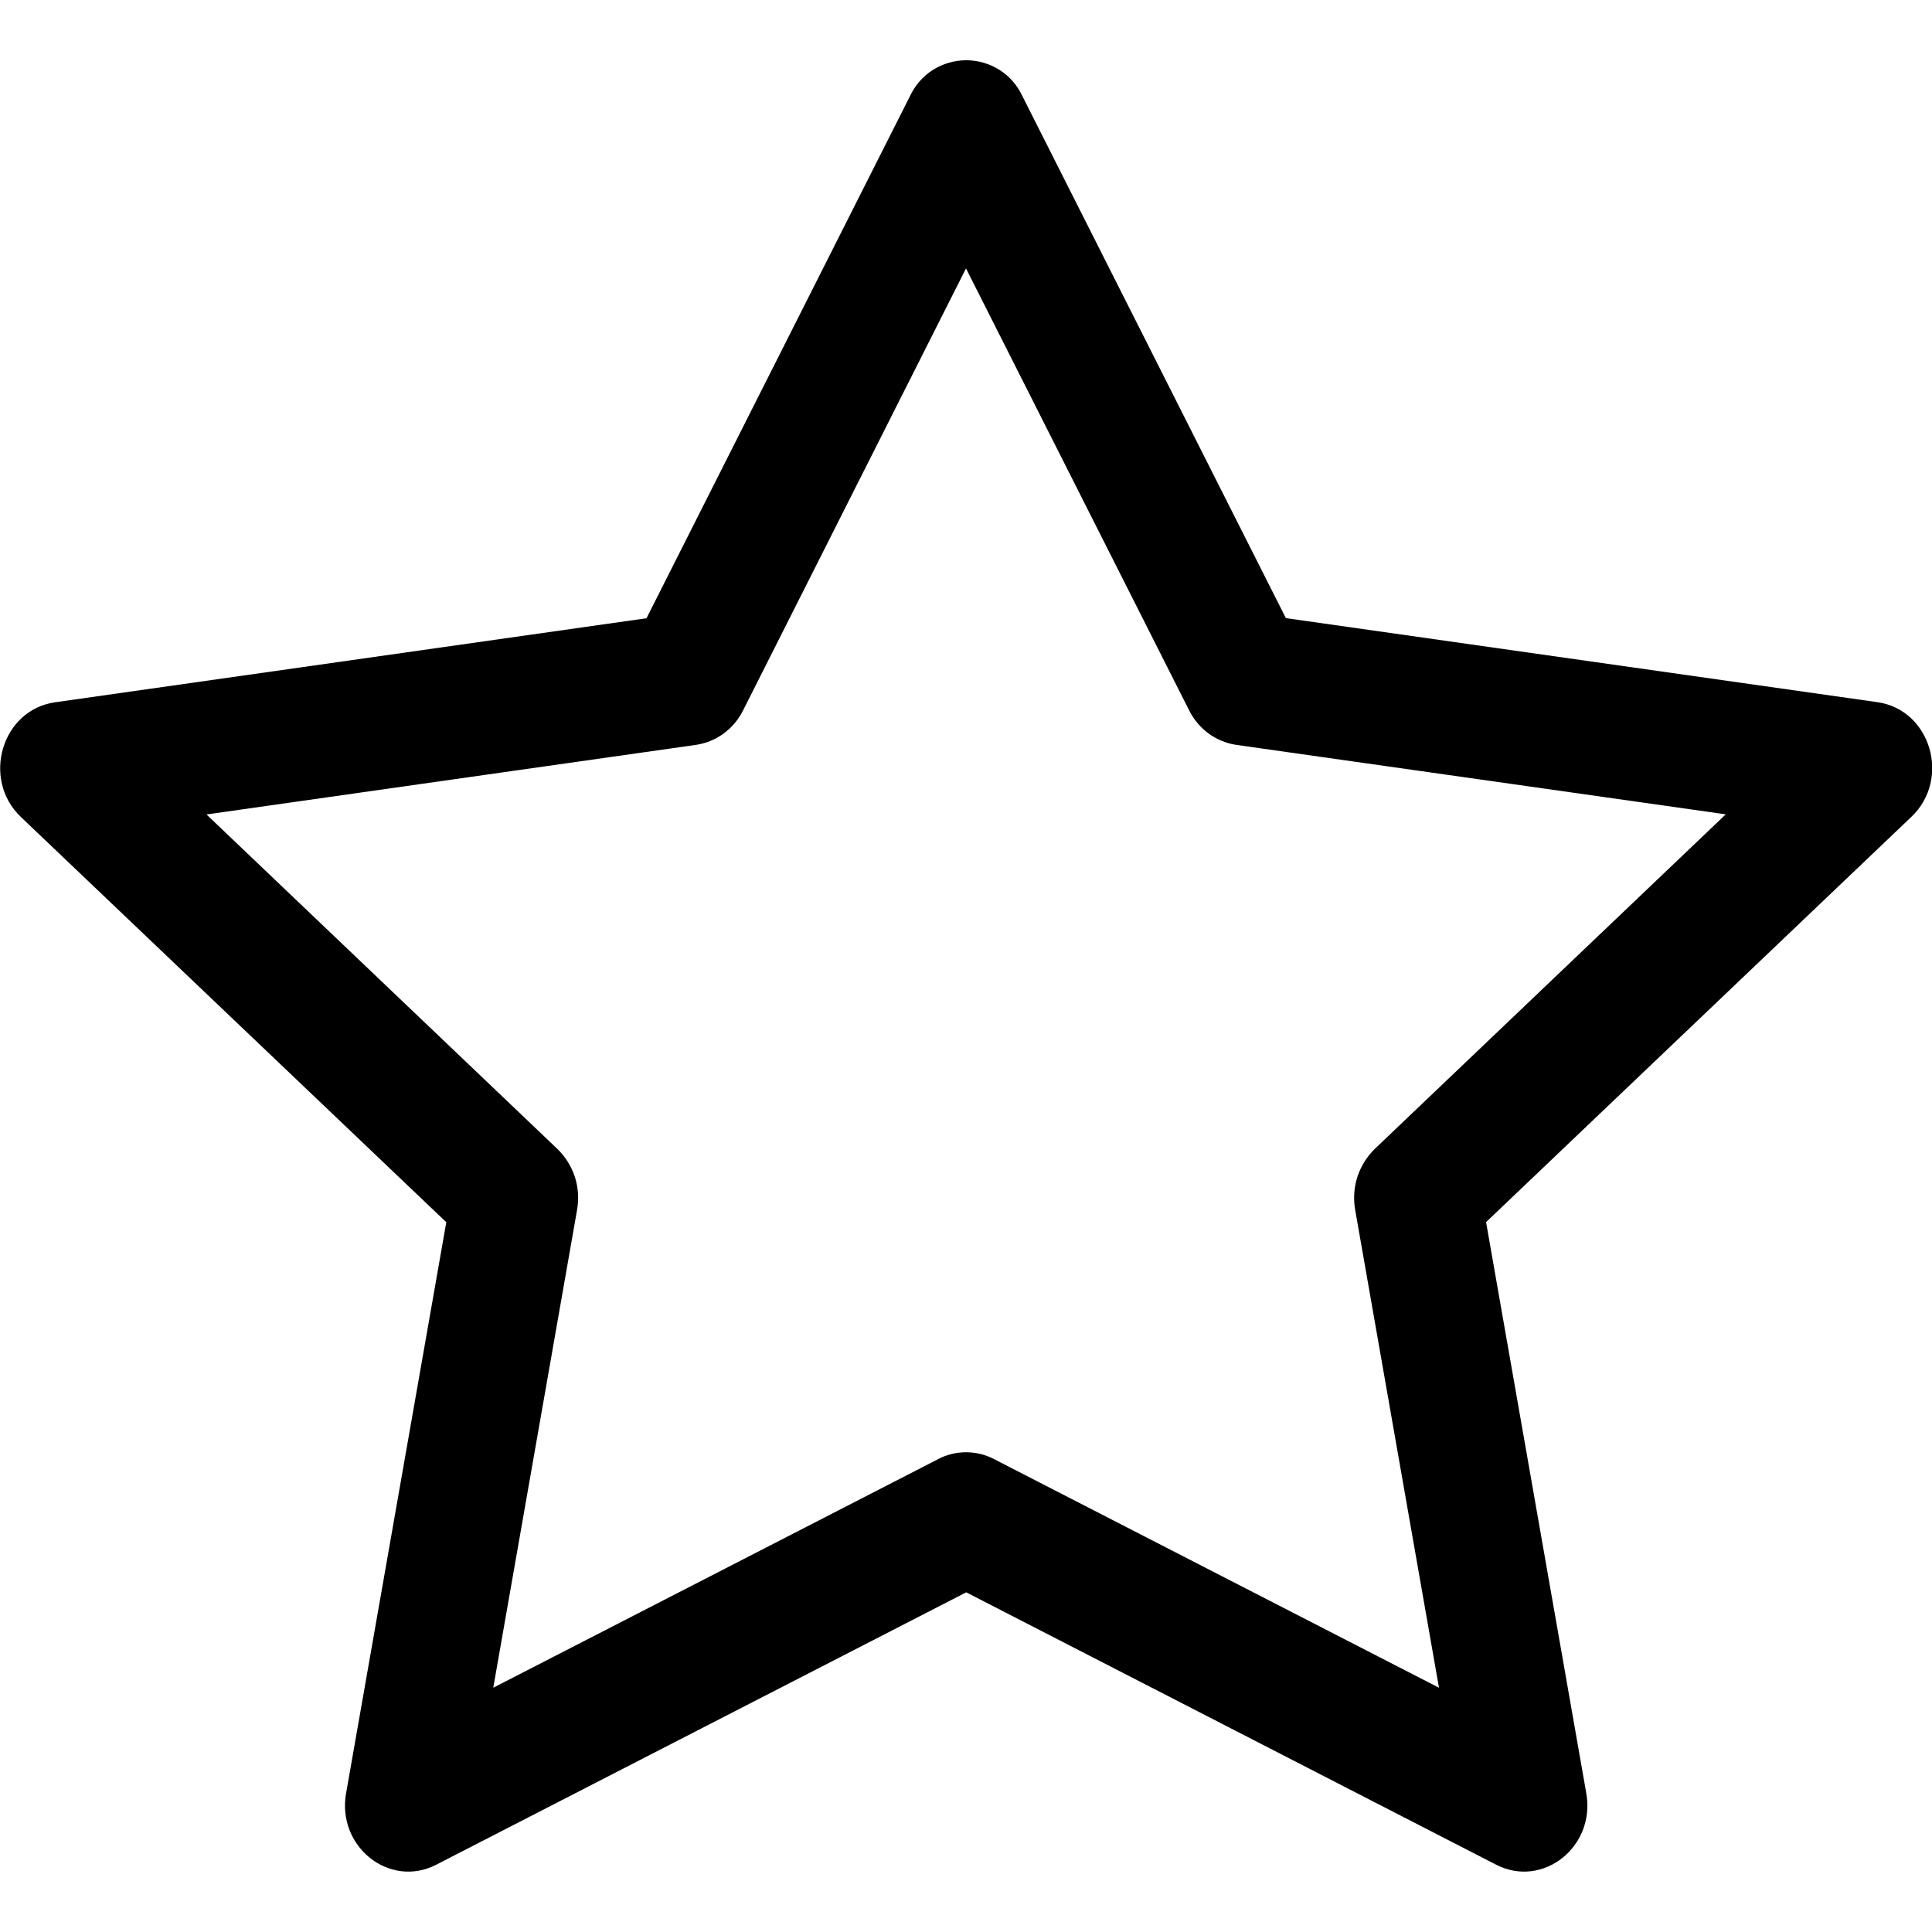 <svg width="16" height="16" viewBox="0 0 16 16" fill="none" xmlns="http://www.w3.org/2000/svg">
<path d="M2.866 14.85C2.788 15.294 3.226 15.641 3.612 15.443L8.002 13.187L12.391 15.443C12.777 15.641 13.215 15.294 13.137 14.851L12.307 10.121L15.829 6.765C16.159 6.451 15.989 5.877 15.547 5.815L10.649 5.119L8.465 0.792C8.424 0.704 8.358 0.63 8.276 0.578C8.194 0.527 8.099 0.499 8.002 0.499C7.905 0.499 7.809 0.527 7.727 0.578C7.645 0.63 7.58 0.704 7.538 0.792L5.354 5.12L0.456 5.816C0.015 5.878 -0.156 6.452 0.173 6.766L3.696 10.122L2.866 14.852V14.85ZM7.771 12.083L4.085 13.977L4.779 10.02C4.795 9.929 4.789 9.835 4.761 9.747C4.732 9.659 4.683 9.58 4.616 9.515L1.71 6.745L5.762 6.169C5.846 6.157 5.926 6.124 5.994 6.074C6.062 6.023 6.118 5.957 6.155 5.881L8 2.223L9.847 5.881C9.884 5.957 9.94 6.023 10.008 6.074C10.077 6.124 10.156 6.157 10.24 6.169L14.292 6.744L11.386 9.514C11.319 9.579 11.27 9.659 11.241 9.747C11.213 9.835 11.207 9.929 11.223 10.02L11.917 13.977L8.231 12.083C8.16 12.046 8.081 12.027 8.001 12.027C7.92 12.027 7.841 12.046 7.77 12.083H7.771Z" fill="currentColor"/>
</svg>
